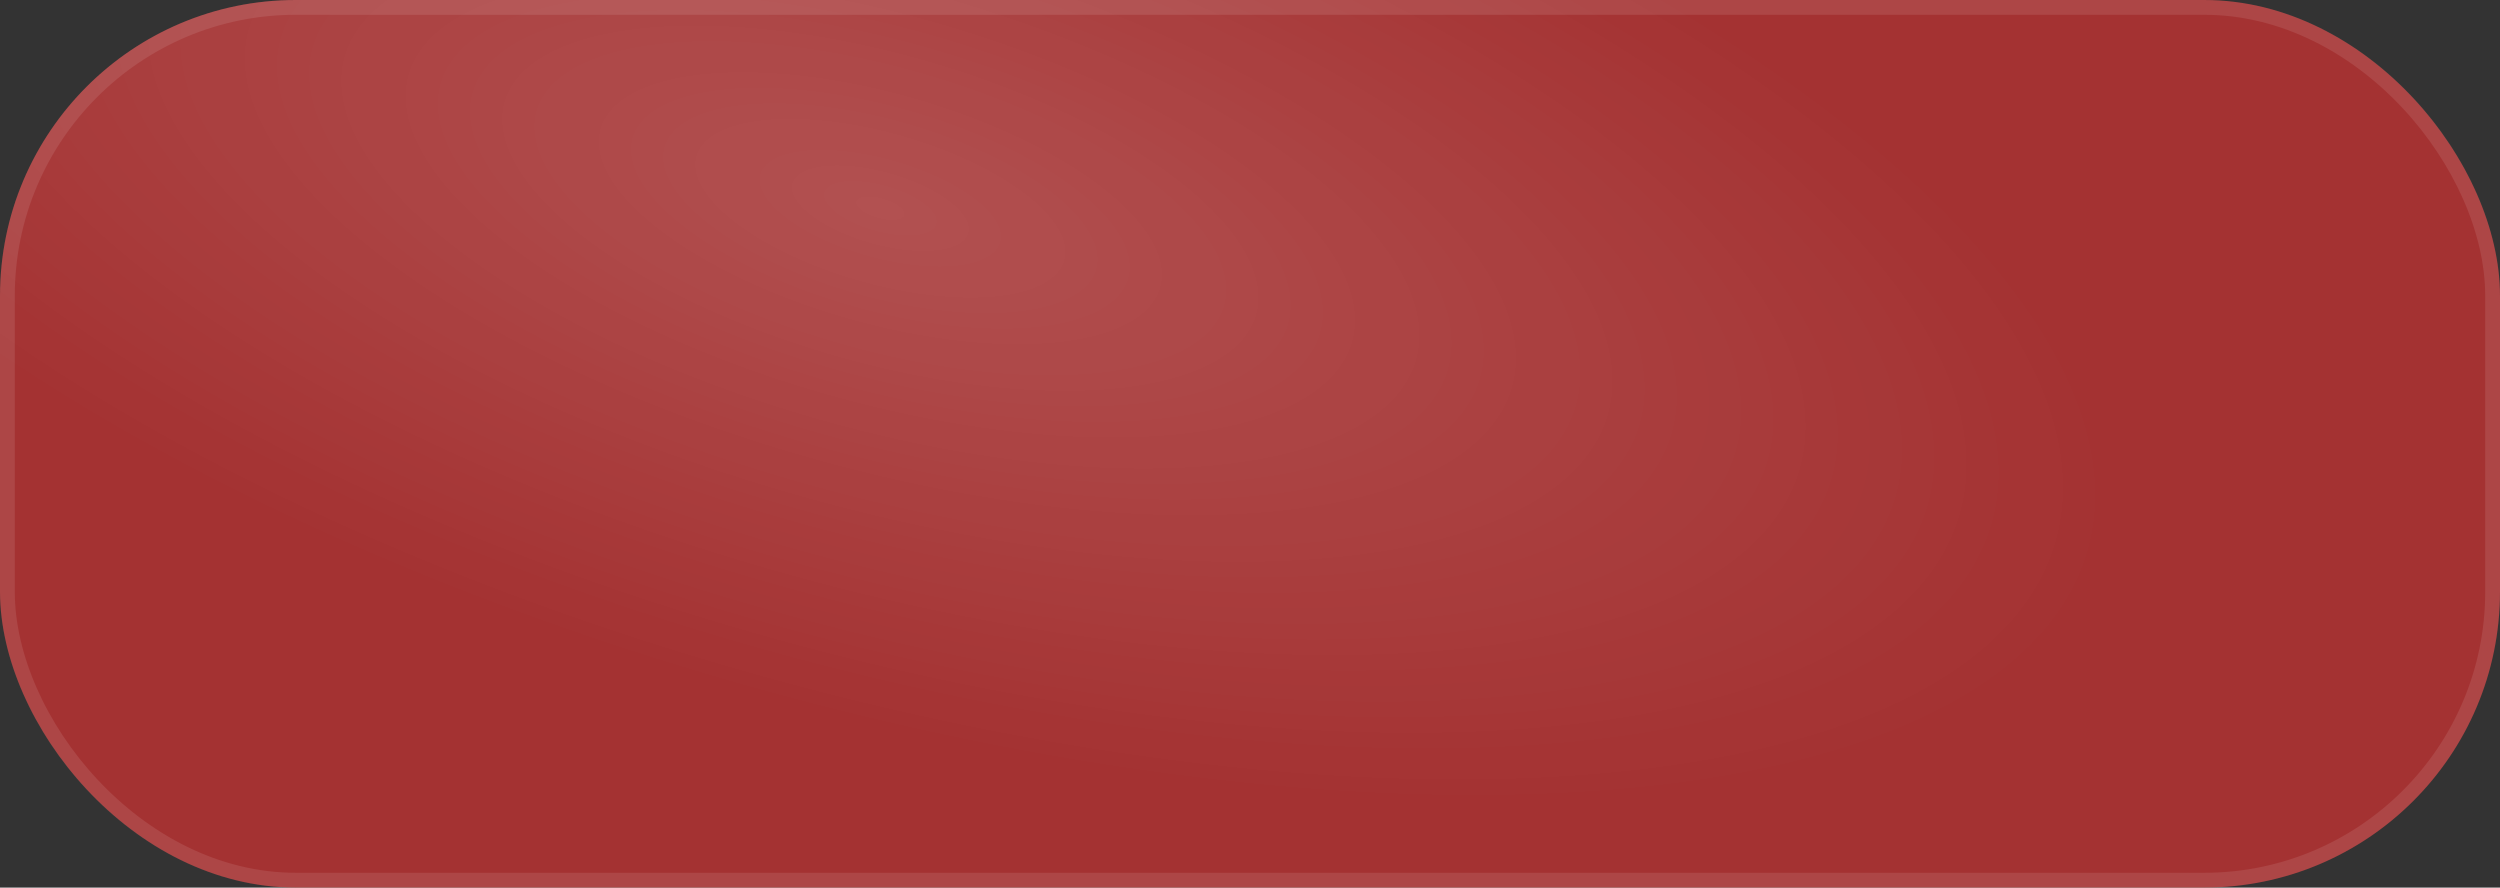 <svg width="169" height="60" viewBox="0 0 169 60" fill="none" xmlns="http://www.w3.org/2000/svg">
<rect x="0" y="0" width="169" height="60" fill="#333333" stroke="none"/>
<rect width="169" height="60" rx="20" fill="#E03232" fill-opacity="0.65"/>
<rect width="169" height="60" rx="20" fill="url(#paint0_radial_18600_1532)" fill-opacity="0.15"/>
<rect x="0.5" y="0.5" width="168" height="59" rx="19.5" stroke="white" stroke-opacity="0.1"/>
<defs>
<radialGradient id="paint0_radial_18600_1532" cx="0" cy="0" r="1" gradientUnits="userSpaceOnUse" gradientTransform="translate(59.936 14.302) rotate(15.341) scale(156.905 62.953)">
<stop stop-color="white"/>
<stop offset="0.541" stop-color="white" stop-opacity="0"/>
<stop offset="1" stop-color="white" stop-opacity="0"/>
</radialGradient>
</defs>
</svg>
